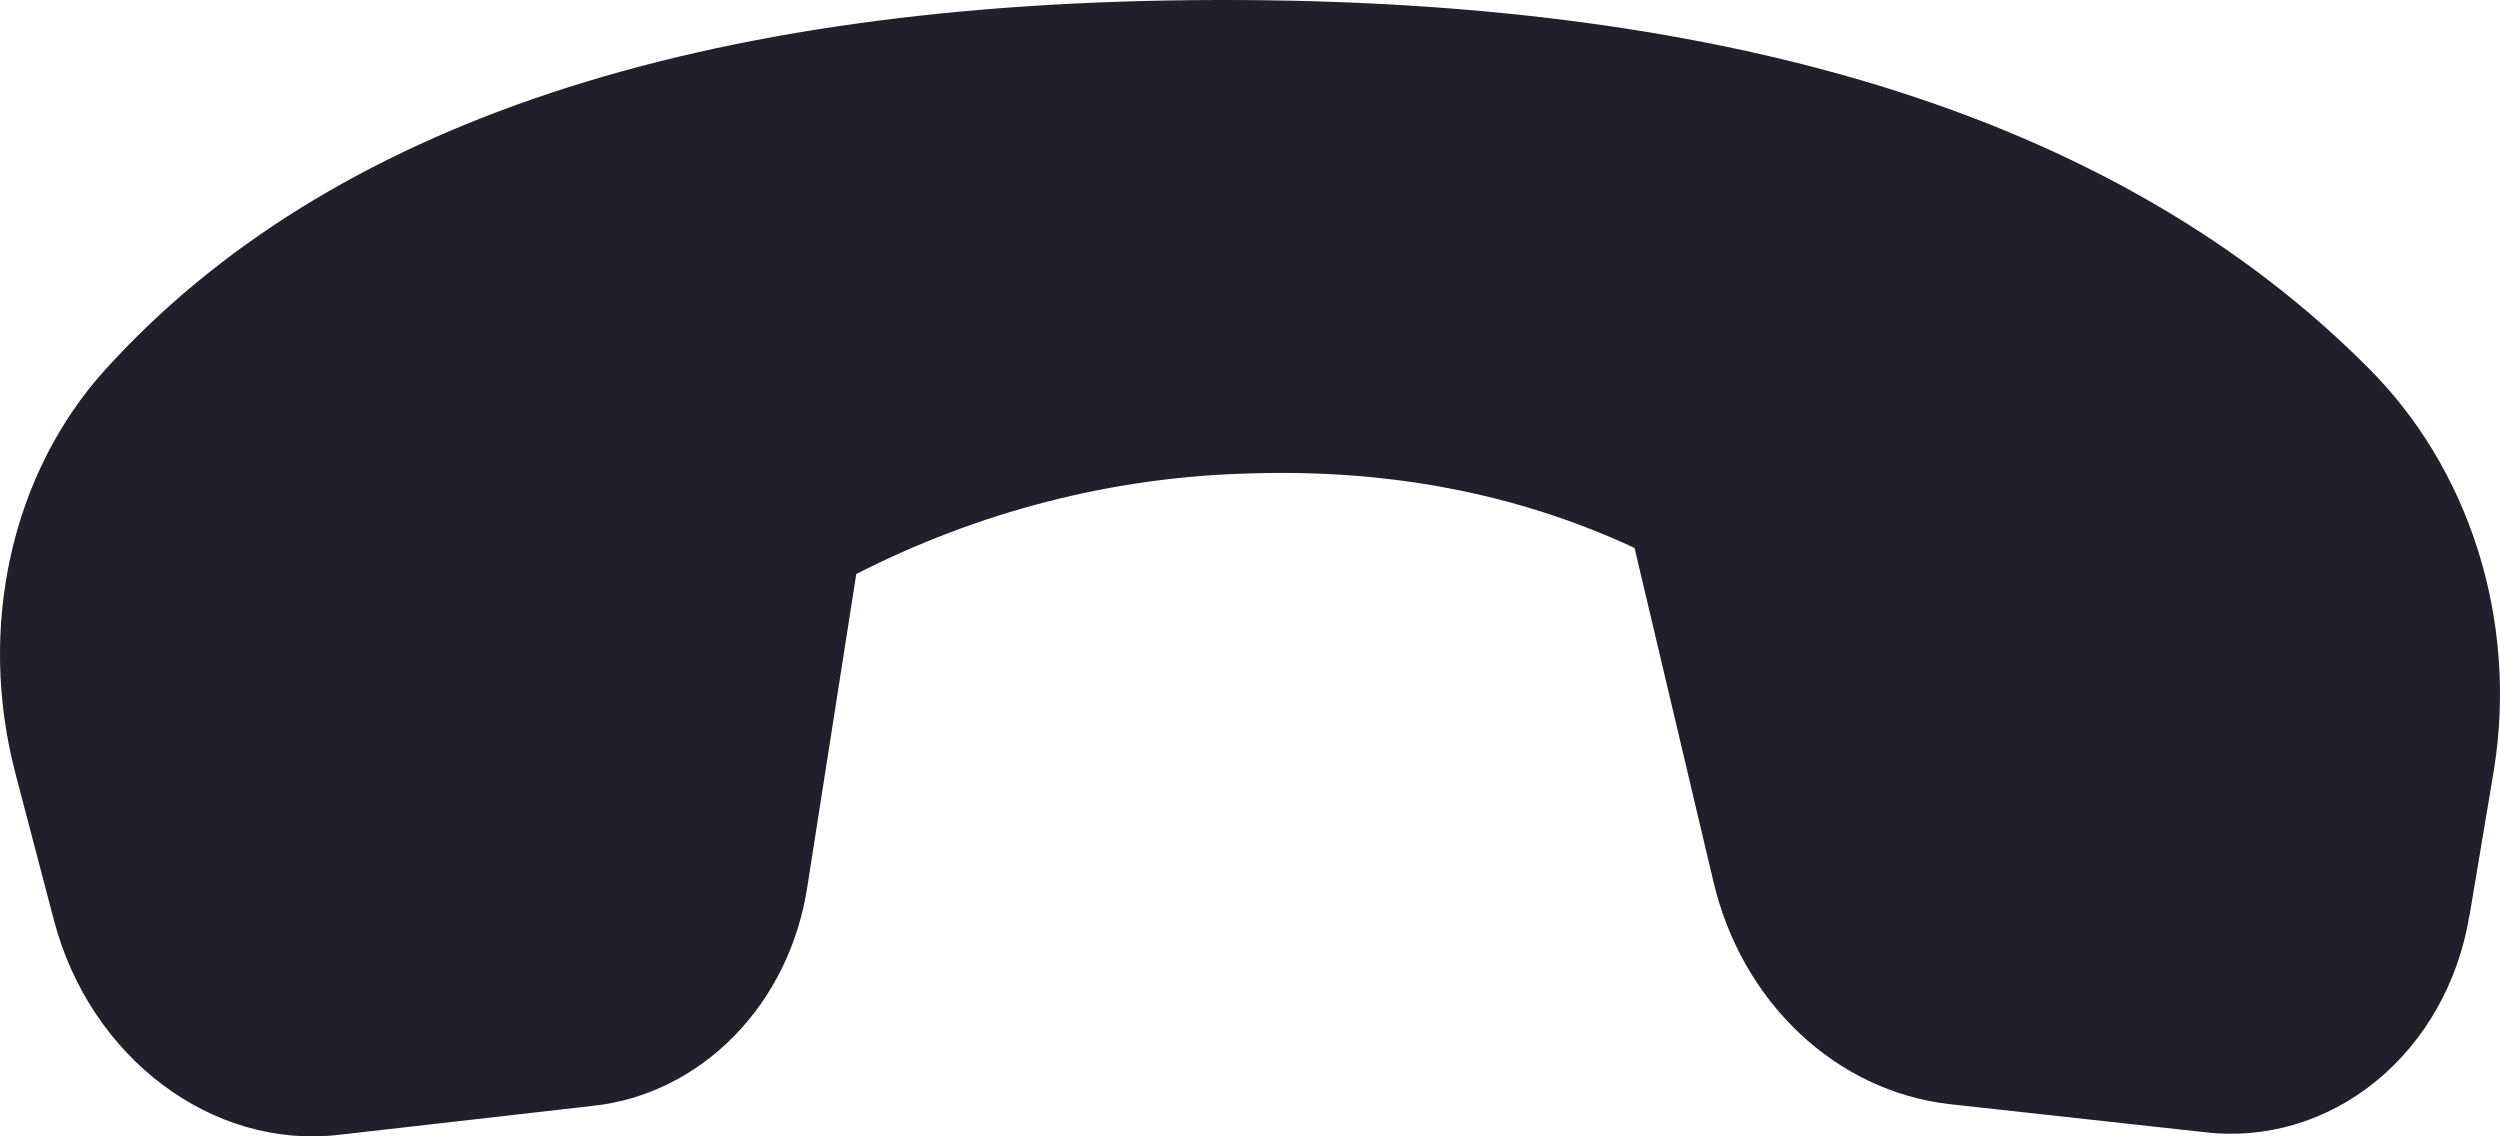 <svg width="33" height="15" viewBox="0 0 33 15" fill="none" xmlns="http://www.w3.org/2000/svg">
<path d="M32.597 12.089L32.922 10.149C33.075 9.183 33.002 8.19 32.709 7.262C32.417 6.335 31.914 5.503 31.248 4.843C28.014 1.602 22.962 -0.01 16.09 4.89142e-05C9.23 0.01 4.332 1.636 1.394 4.874C0.15 6.245 -0.303 8.28 0.204 10.211L0.713 12.151C1.189 13.961 2.797 15.173 4.471 14.98L7.828 14.597C8.526 14.522 9.181 14.197 9.693 13.674C10.204 13.151 10.543 12.458 10.657 11.703L11.303 7.577C12.925 6.749 14.688 6.297 16.479 6.25C18.335 6.188 20.034 6.515 21.576 7.233L22.618 11.641C22.801 12.416 23.195 13.111 23.749 13.635C24.303 14.159 24.989 14.486 25.718 14.573L29.094 14.944C29.901 15.043 30.712 14.803 31.362 14.273C32.013 13.742 32.453 12.961 32.595 12.089H32.597Z" fill="#211F2B"/>
</svg>
